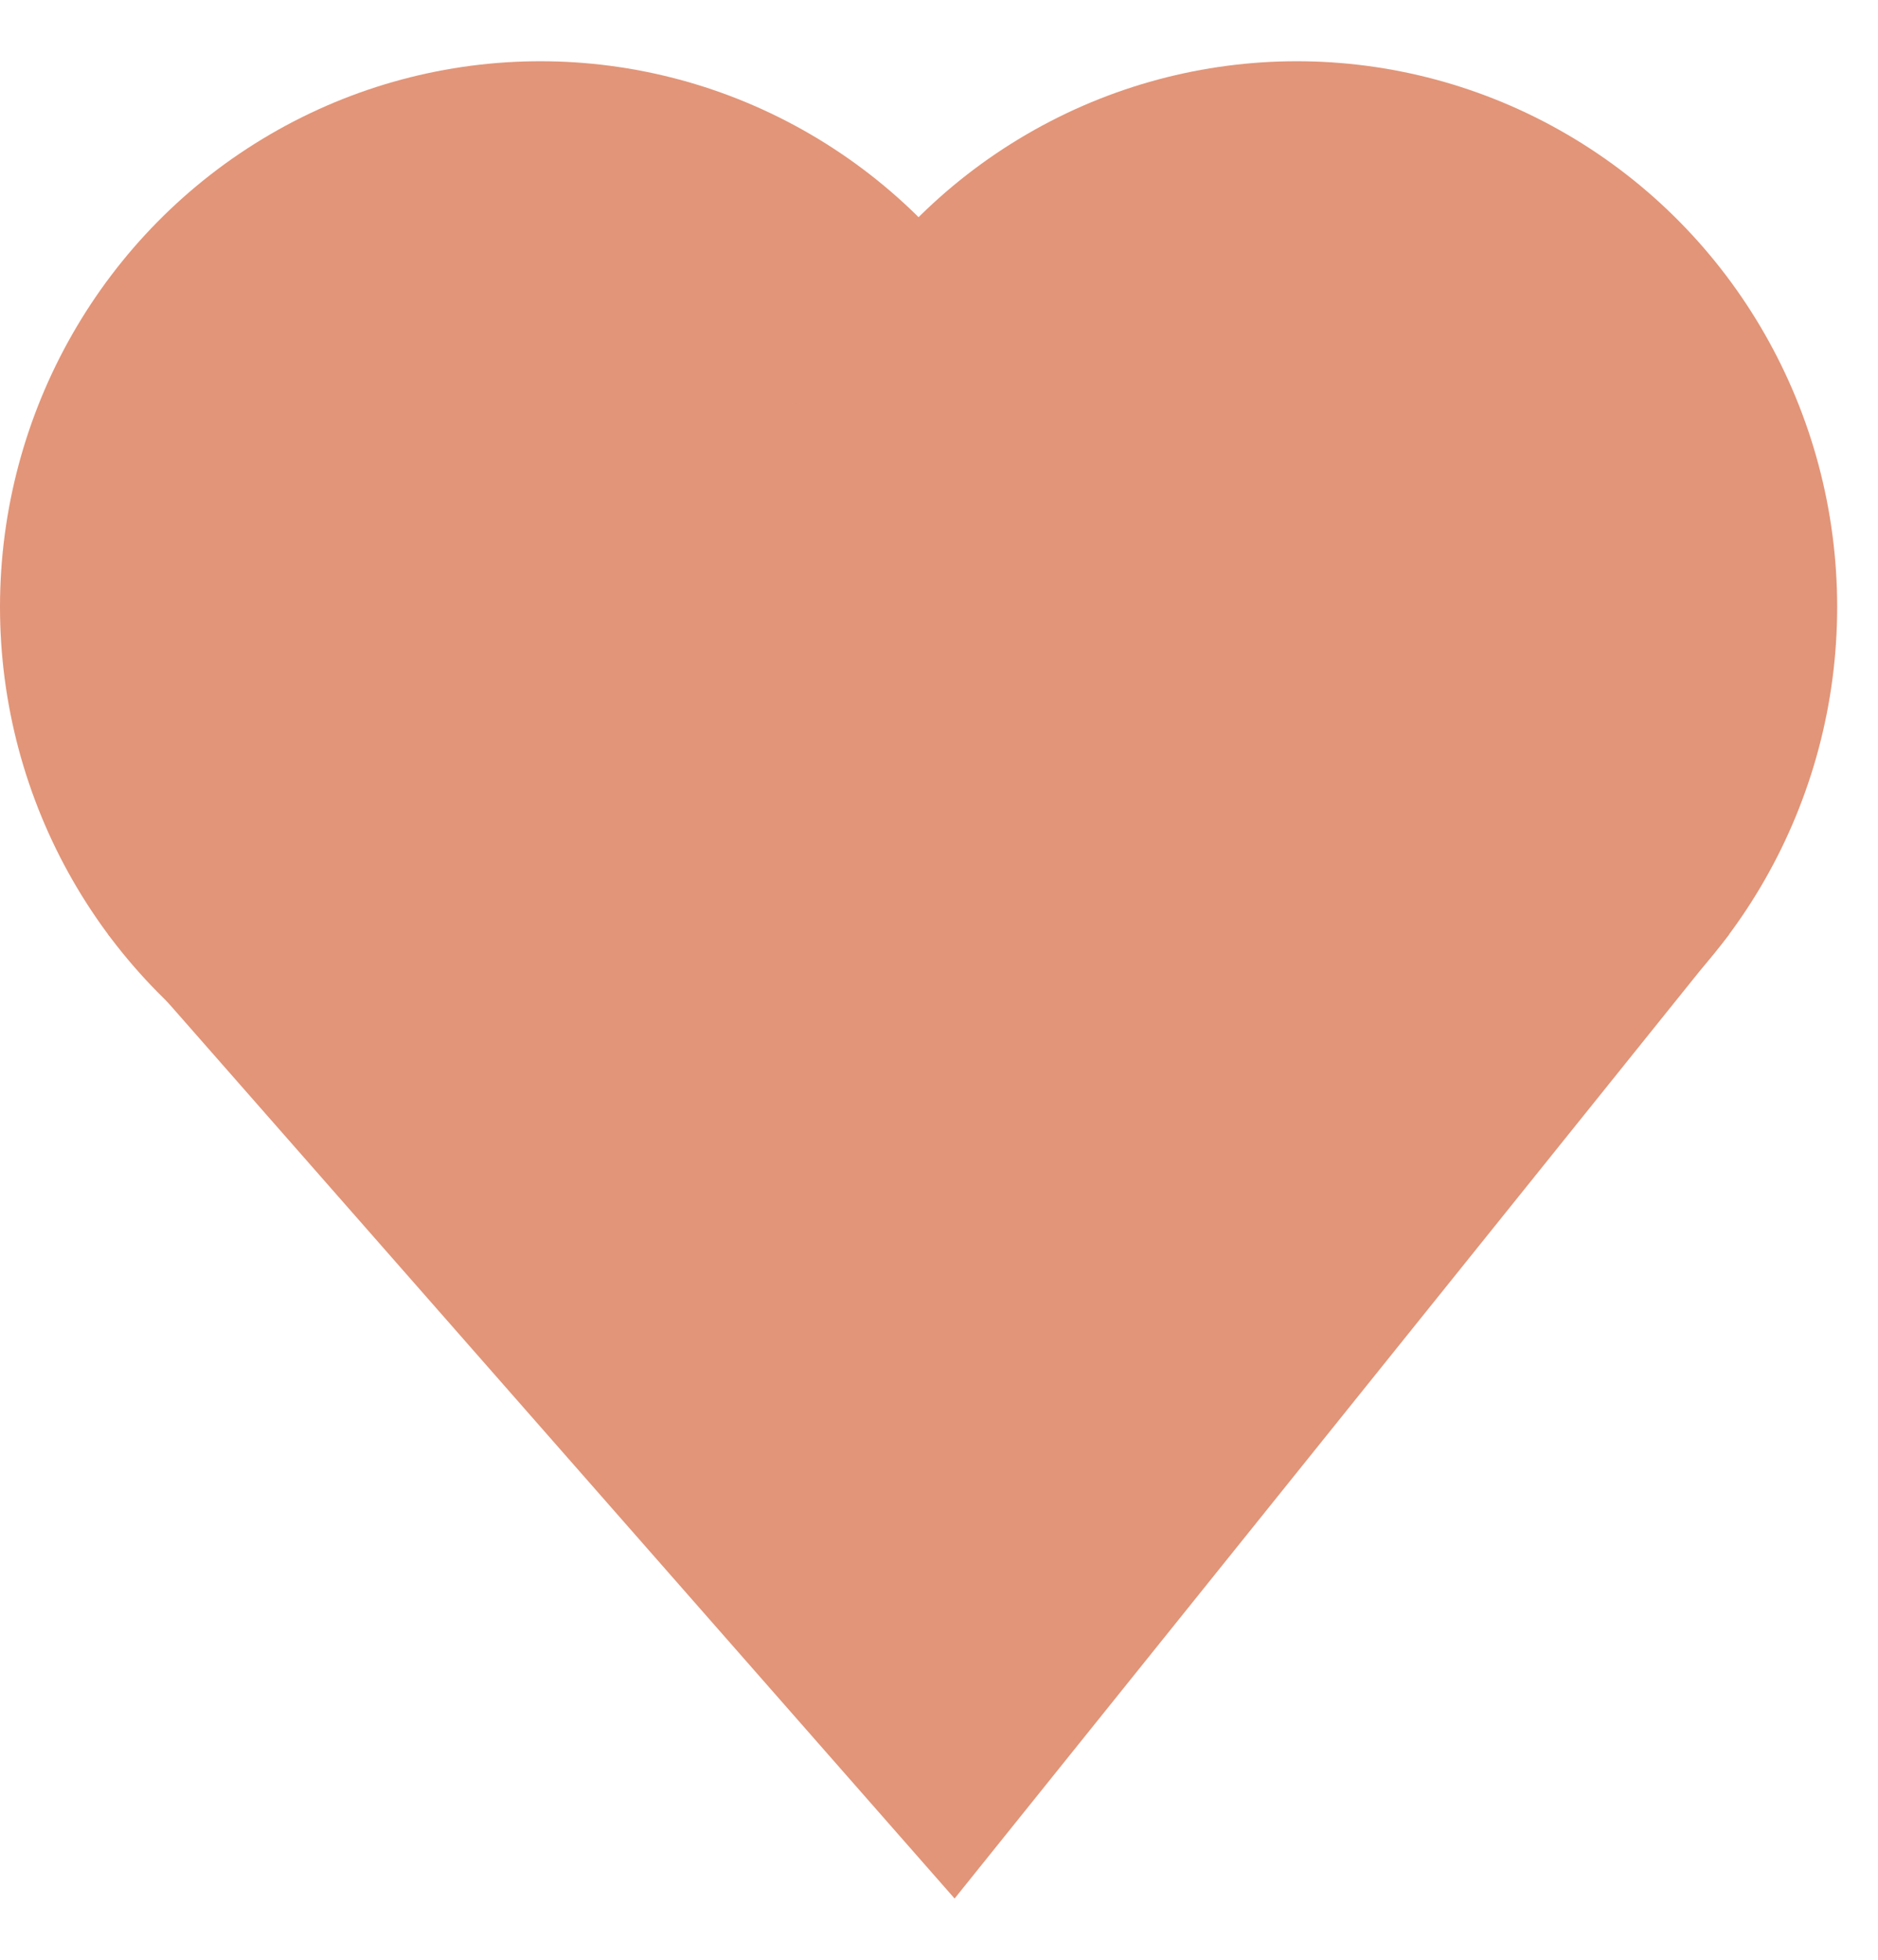 <svg width="23" height="24" viewBox="0 0 23 24" fill="none" xmlns="http://www.w3.org/2000/svg">
<ellipse cx="6.618" cy="7.433" rx="6.618" ry="6.683" fill="#E29578"/>
<ellipse cx="15.882" cy="7.433" rx="6.618" ry="6.683" fill="#E29578"/>
<path d="M11.691 23.25L1.324 11.443L21.177 11.443L11.691 23.25Z" fill="#E29578"/>
</svg>
